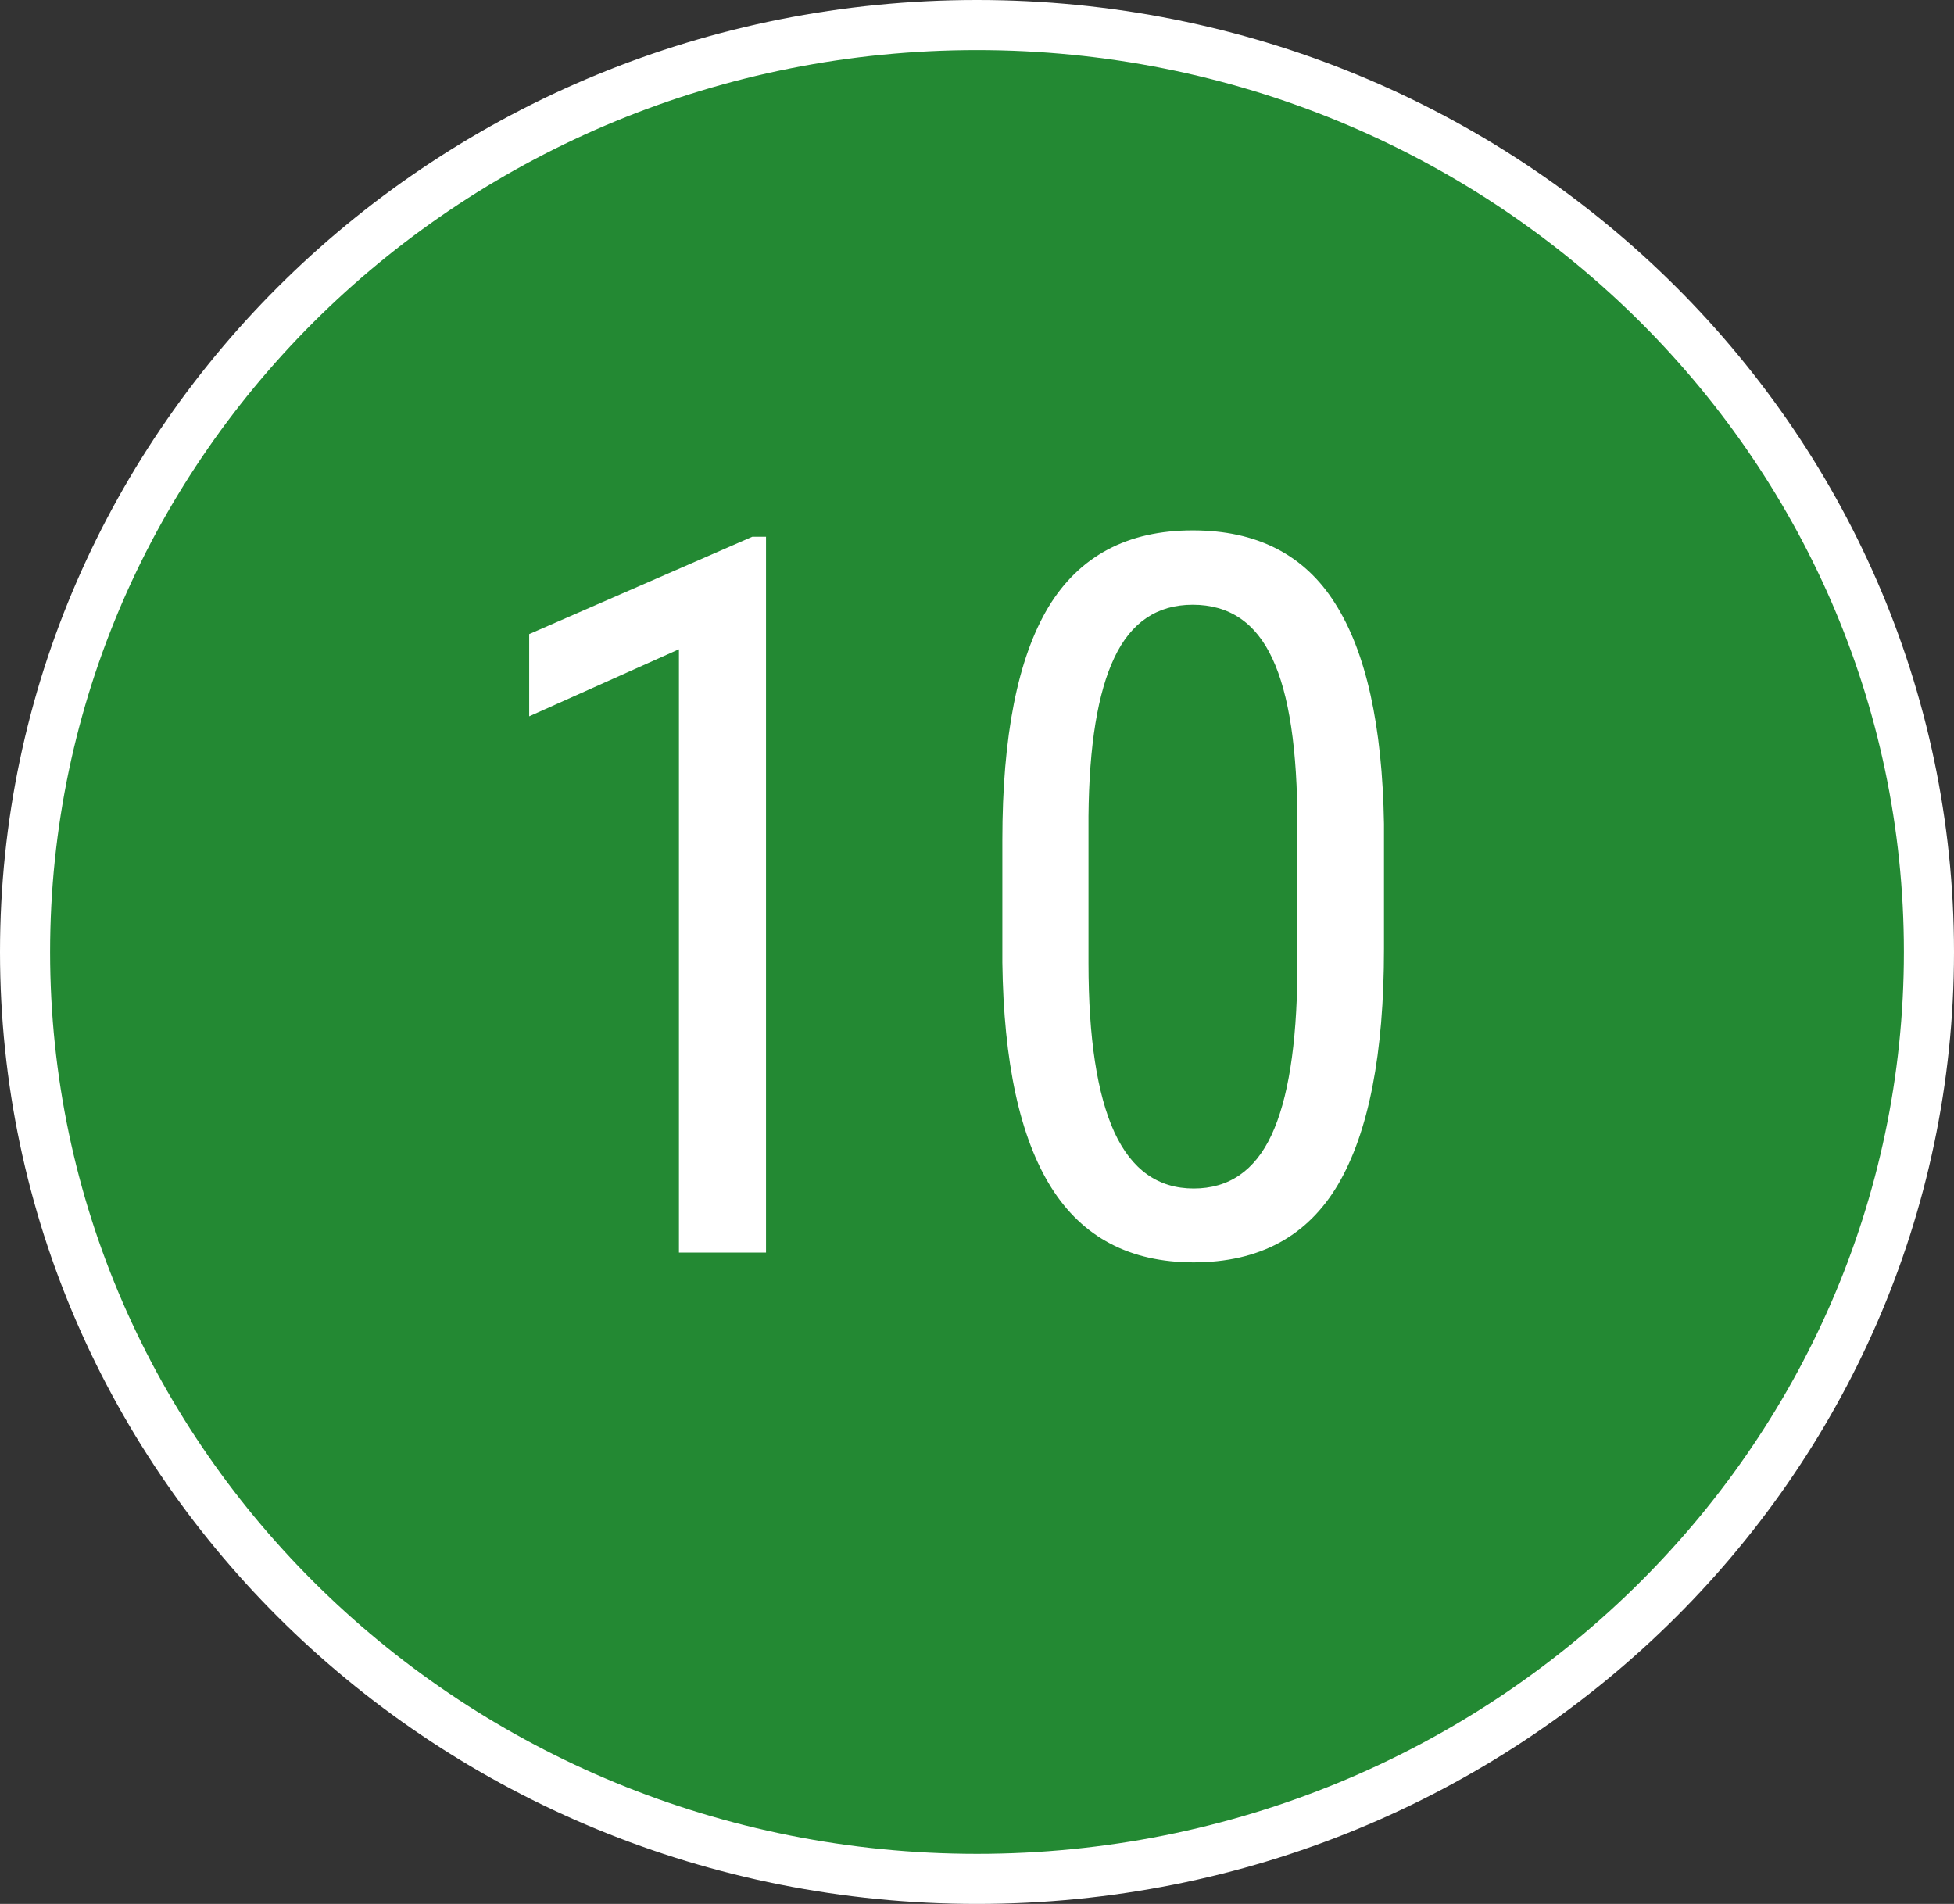 <svg width="39" height="38" viewBox="0 0 39 38" fill="none" xmlns="http://www.w3.org/2000/svg">
<rect x="0" y="0" width="39" height="38" fill="#333333" stroke="none"/>
<path d="M38.5 19C38.5 29.205 30.006 37.5 19.5 37.5C8.994 37.5 0.5 29.205 0.5 19C0.5 8.795 8.994 0.5 19.5 0.5C30.006 0.5 38.5 8.795 38.5 19Z" fill="#238933" stroke="white"/>
<path d="M15.289 25H13.551V12.959L10.562 14.297V12.656L15.016 10.713H15.289V25ZM27.623 18.936C27.623 21.032 27.317 22.601 26.705 23.643C26.093 24.678 25.133 25.195 23.824 25.195C22.555 25.195 21.607 24.697 20.982 23.701C20.357 22.705 20.032 21.208 20.006 19.209V16.768C20.006 14.691 20.312 13.141 20.924 12.119C21.542 11.097 22.503 10.586 23.805 10.586C25.087 10.586 26.035 11.071 26.646 12.041C27.265 13.011 27.59 14.479 27.623 16.445V18.936ZM25.895 16.465C25.895 14.961 25.729 13.854 25.396 13.145C25.064 12.428 24.534 12.07 23.805 12.07C23.095 12.07 22.574 12.422 22.242 13.125C21.91 13.822 21.738 14.876 21.725 16.289V19.219C21.725 20.716 21.897 21.842 22.242 22.598C22.587 23.346 23.115 23.721 23.824 23.721C24.527 23.721 25.045 23.366 25.377 22.656C25.709 21.947 25.881 20.863 25.895 19.404V16.465Z" fill="white"/>
</svg>
